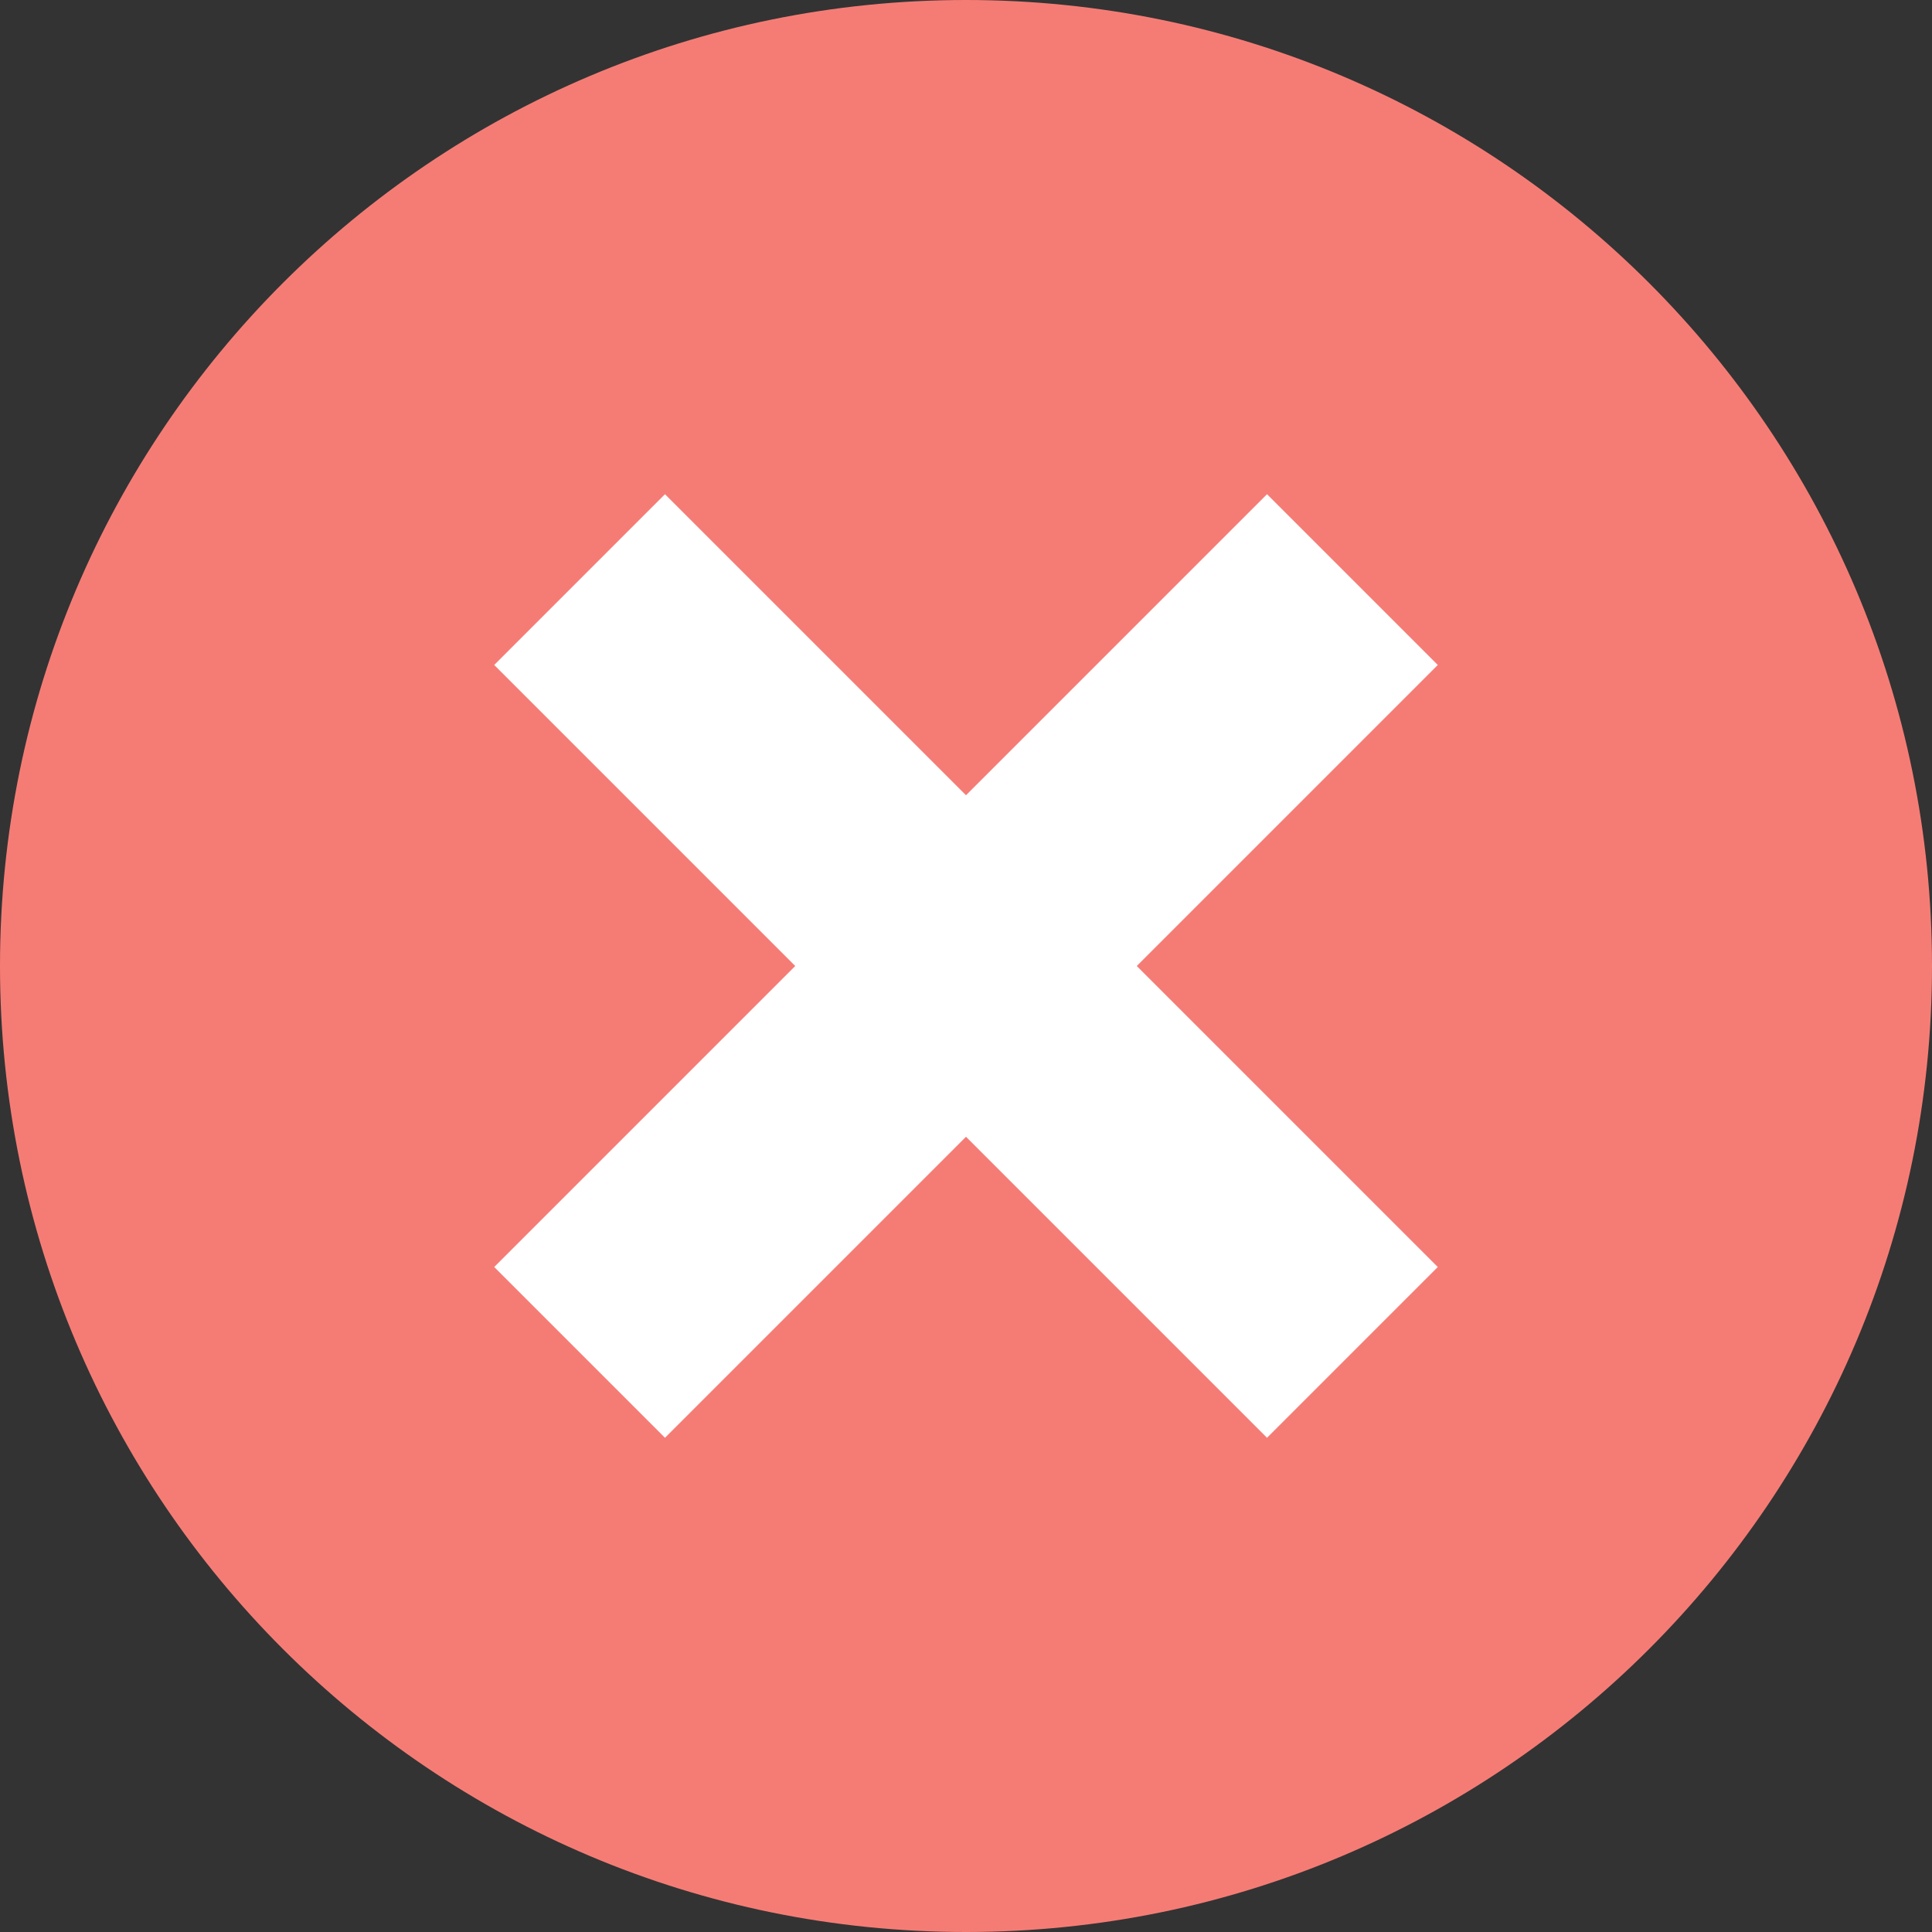 <svg width="52" height="52" viewBox="0 0 52 52" fill="none" xmlns="http://www.w3.org/2000/svg">
<rect x="0" y="0" width="52" height="52" fill="#333333" stroke="none"/>
<path d="M26 52C40.359 52 52 40.359 52 26C52 11.641 40.359 0 26 0C11.641 0 0 11.641 0 26C0 40.359 11.641 52 26 52Z" fill="#F57C75"/>
<path fill-rule="evenodd" clip-rule="evenodd" d="M38.698 17.898L17.898 38.698L13.302 34.102L34.102 13.302L38.698 17.898Z" fill="white"/>
<path fill-rule="evenodd" clip-rule="evenodd" d="M17.898 13.302L38.698 34.102L34.102 38.698L13.302 17.898L17.898 13.302Z" fill="white"/>
</svg>
